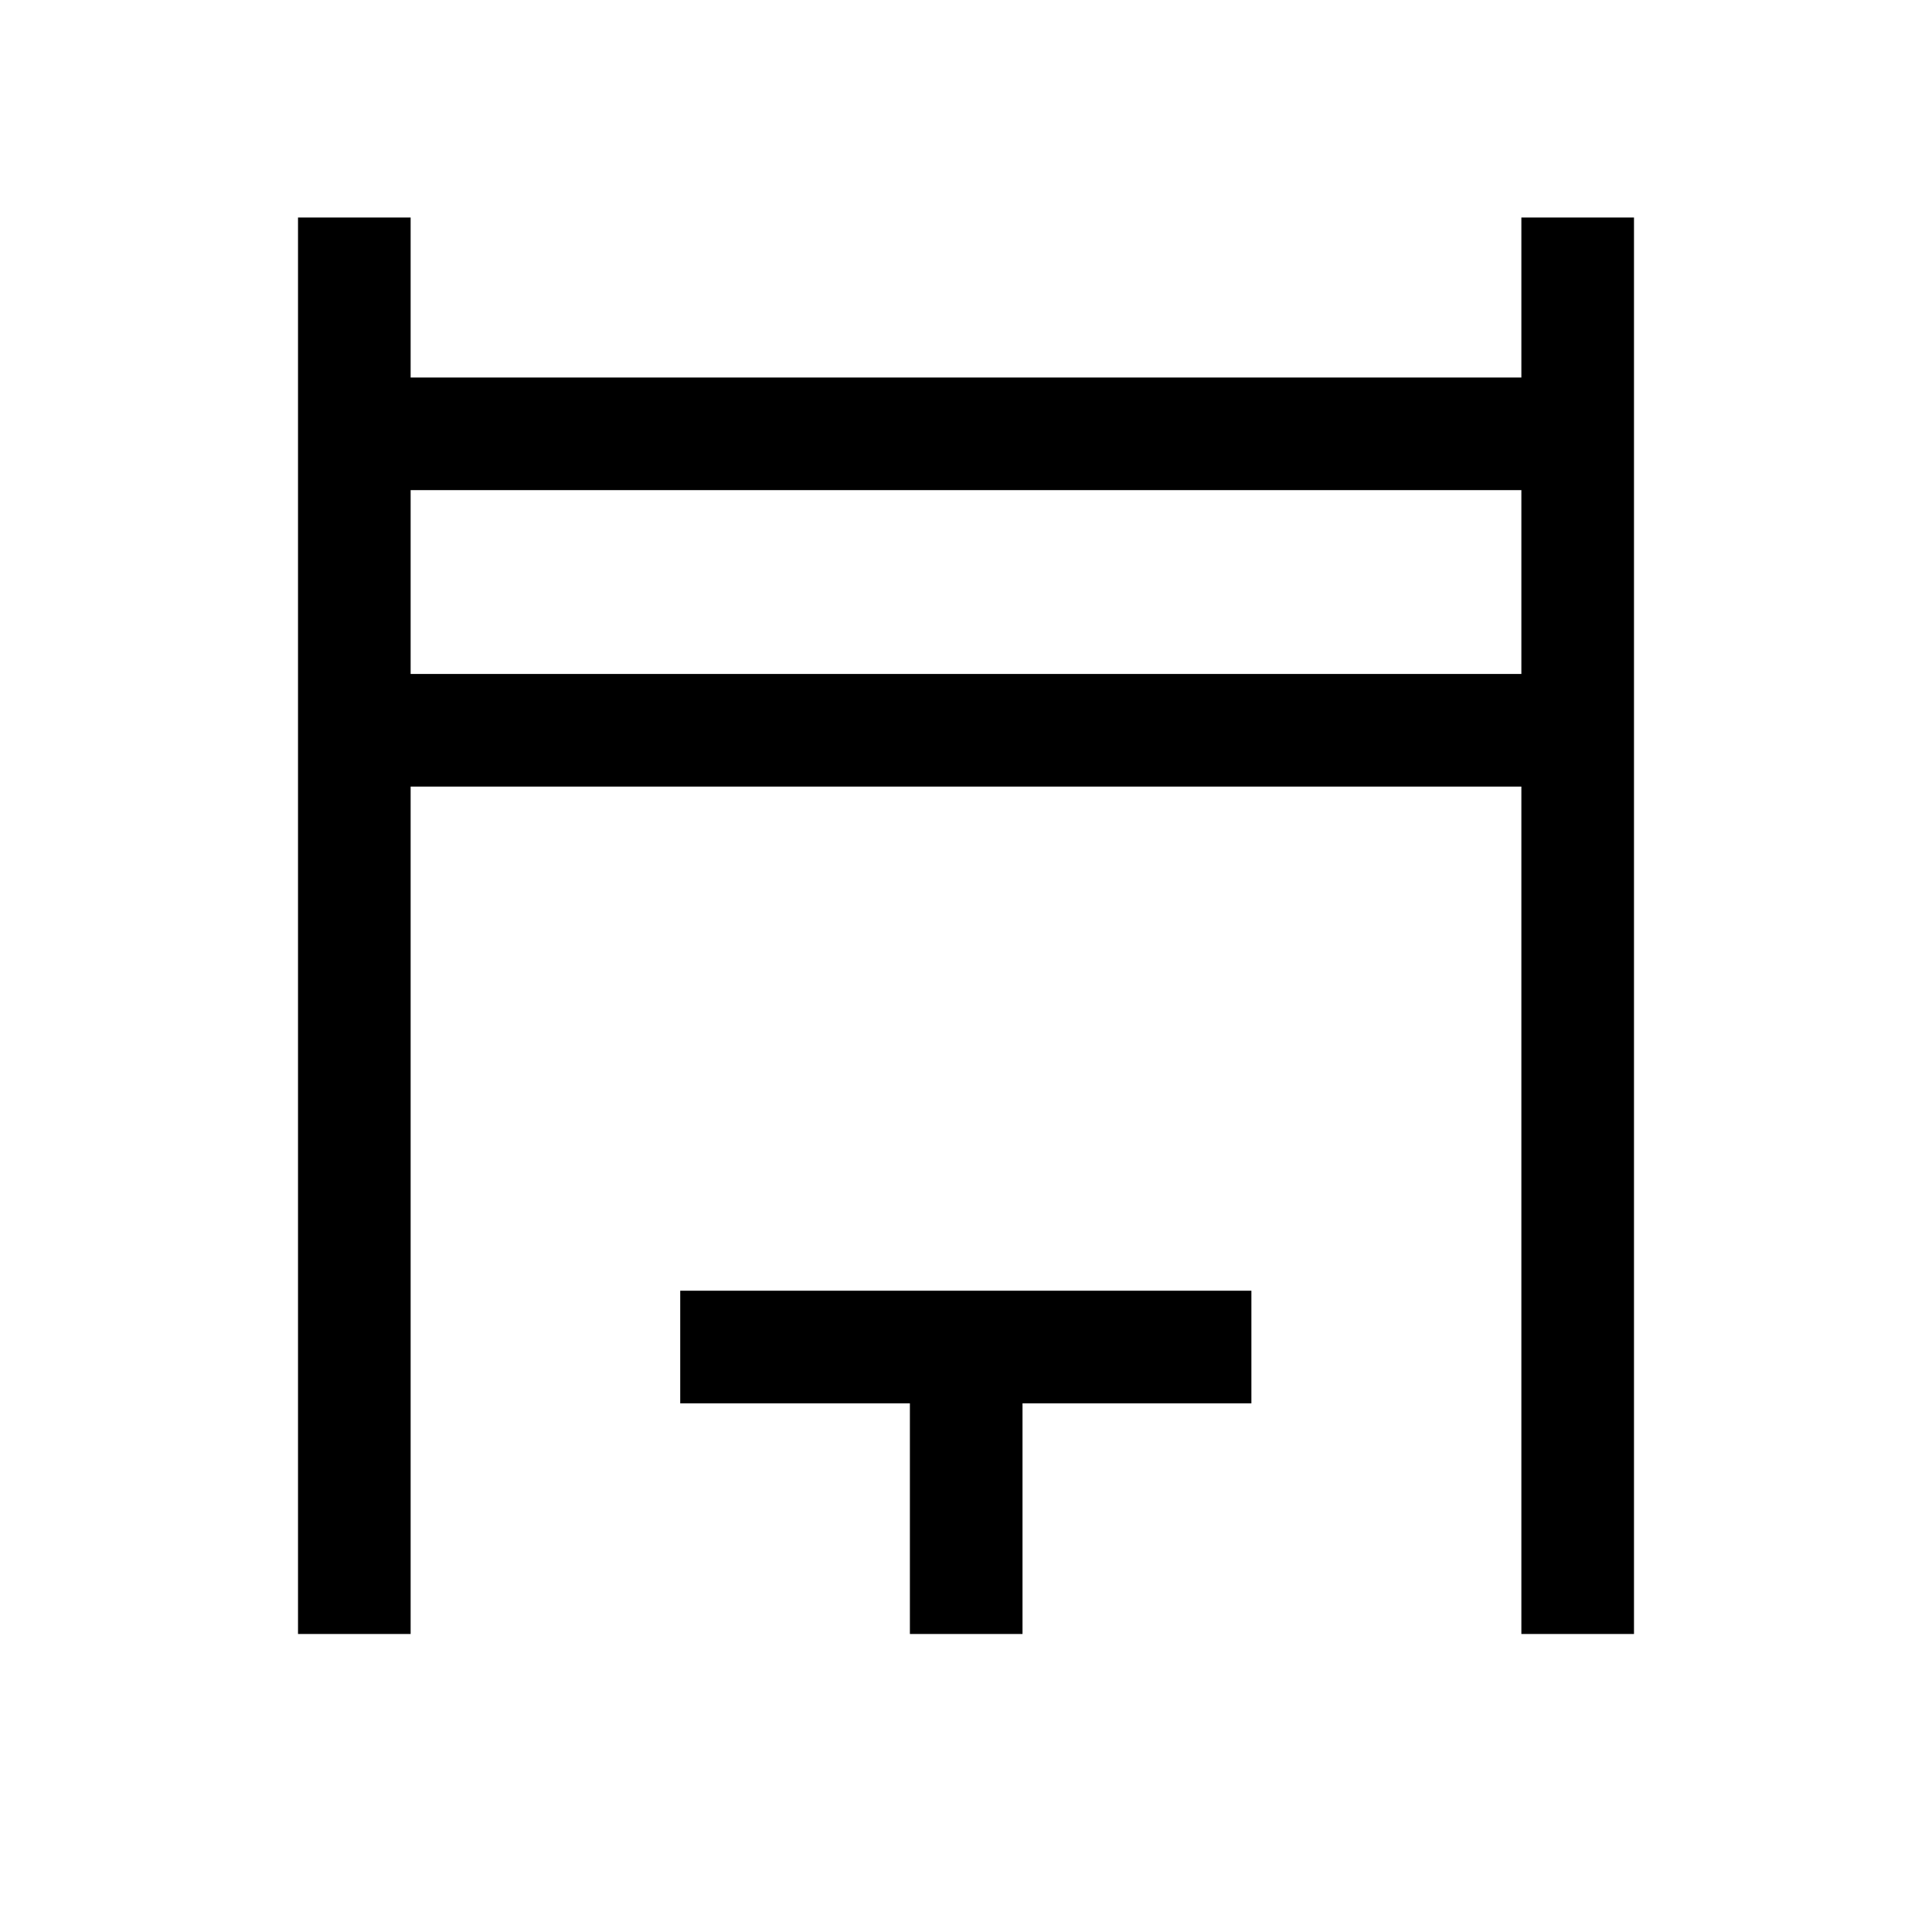 <svg xmlns="http://www.w3.org/2000/svg" height="24" viewBox="0 -960 960 960" width="24"><path d="M148.08-148.08v-703.84h55.96v79.5h551.92v-79.5h55.96v703.84h-55.96v-421.07H204.04v421.07h-55.96Zm55.96-477.03h551.92v-91.35H204.04v91.35Zm248.08 477.03v-114.61H338v-55.96h283.81v55.96H508.08v114.61h-55.96ZM204.04-625.11v-91.35 91.35Z"/></svg>